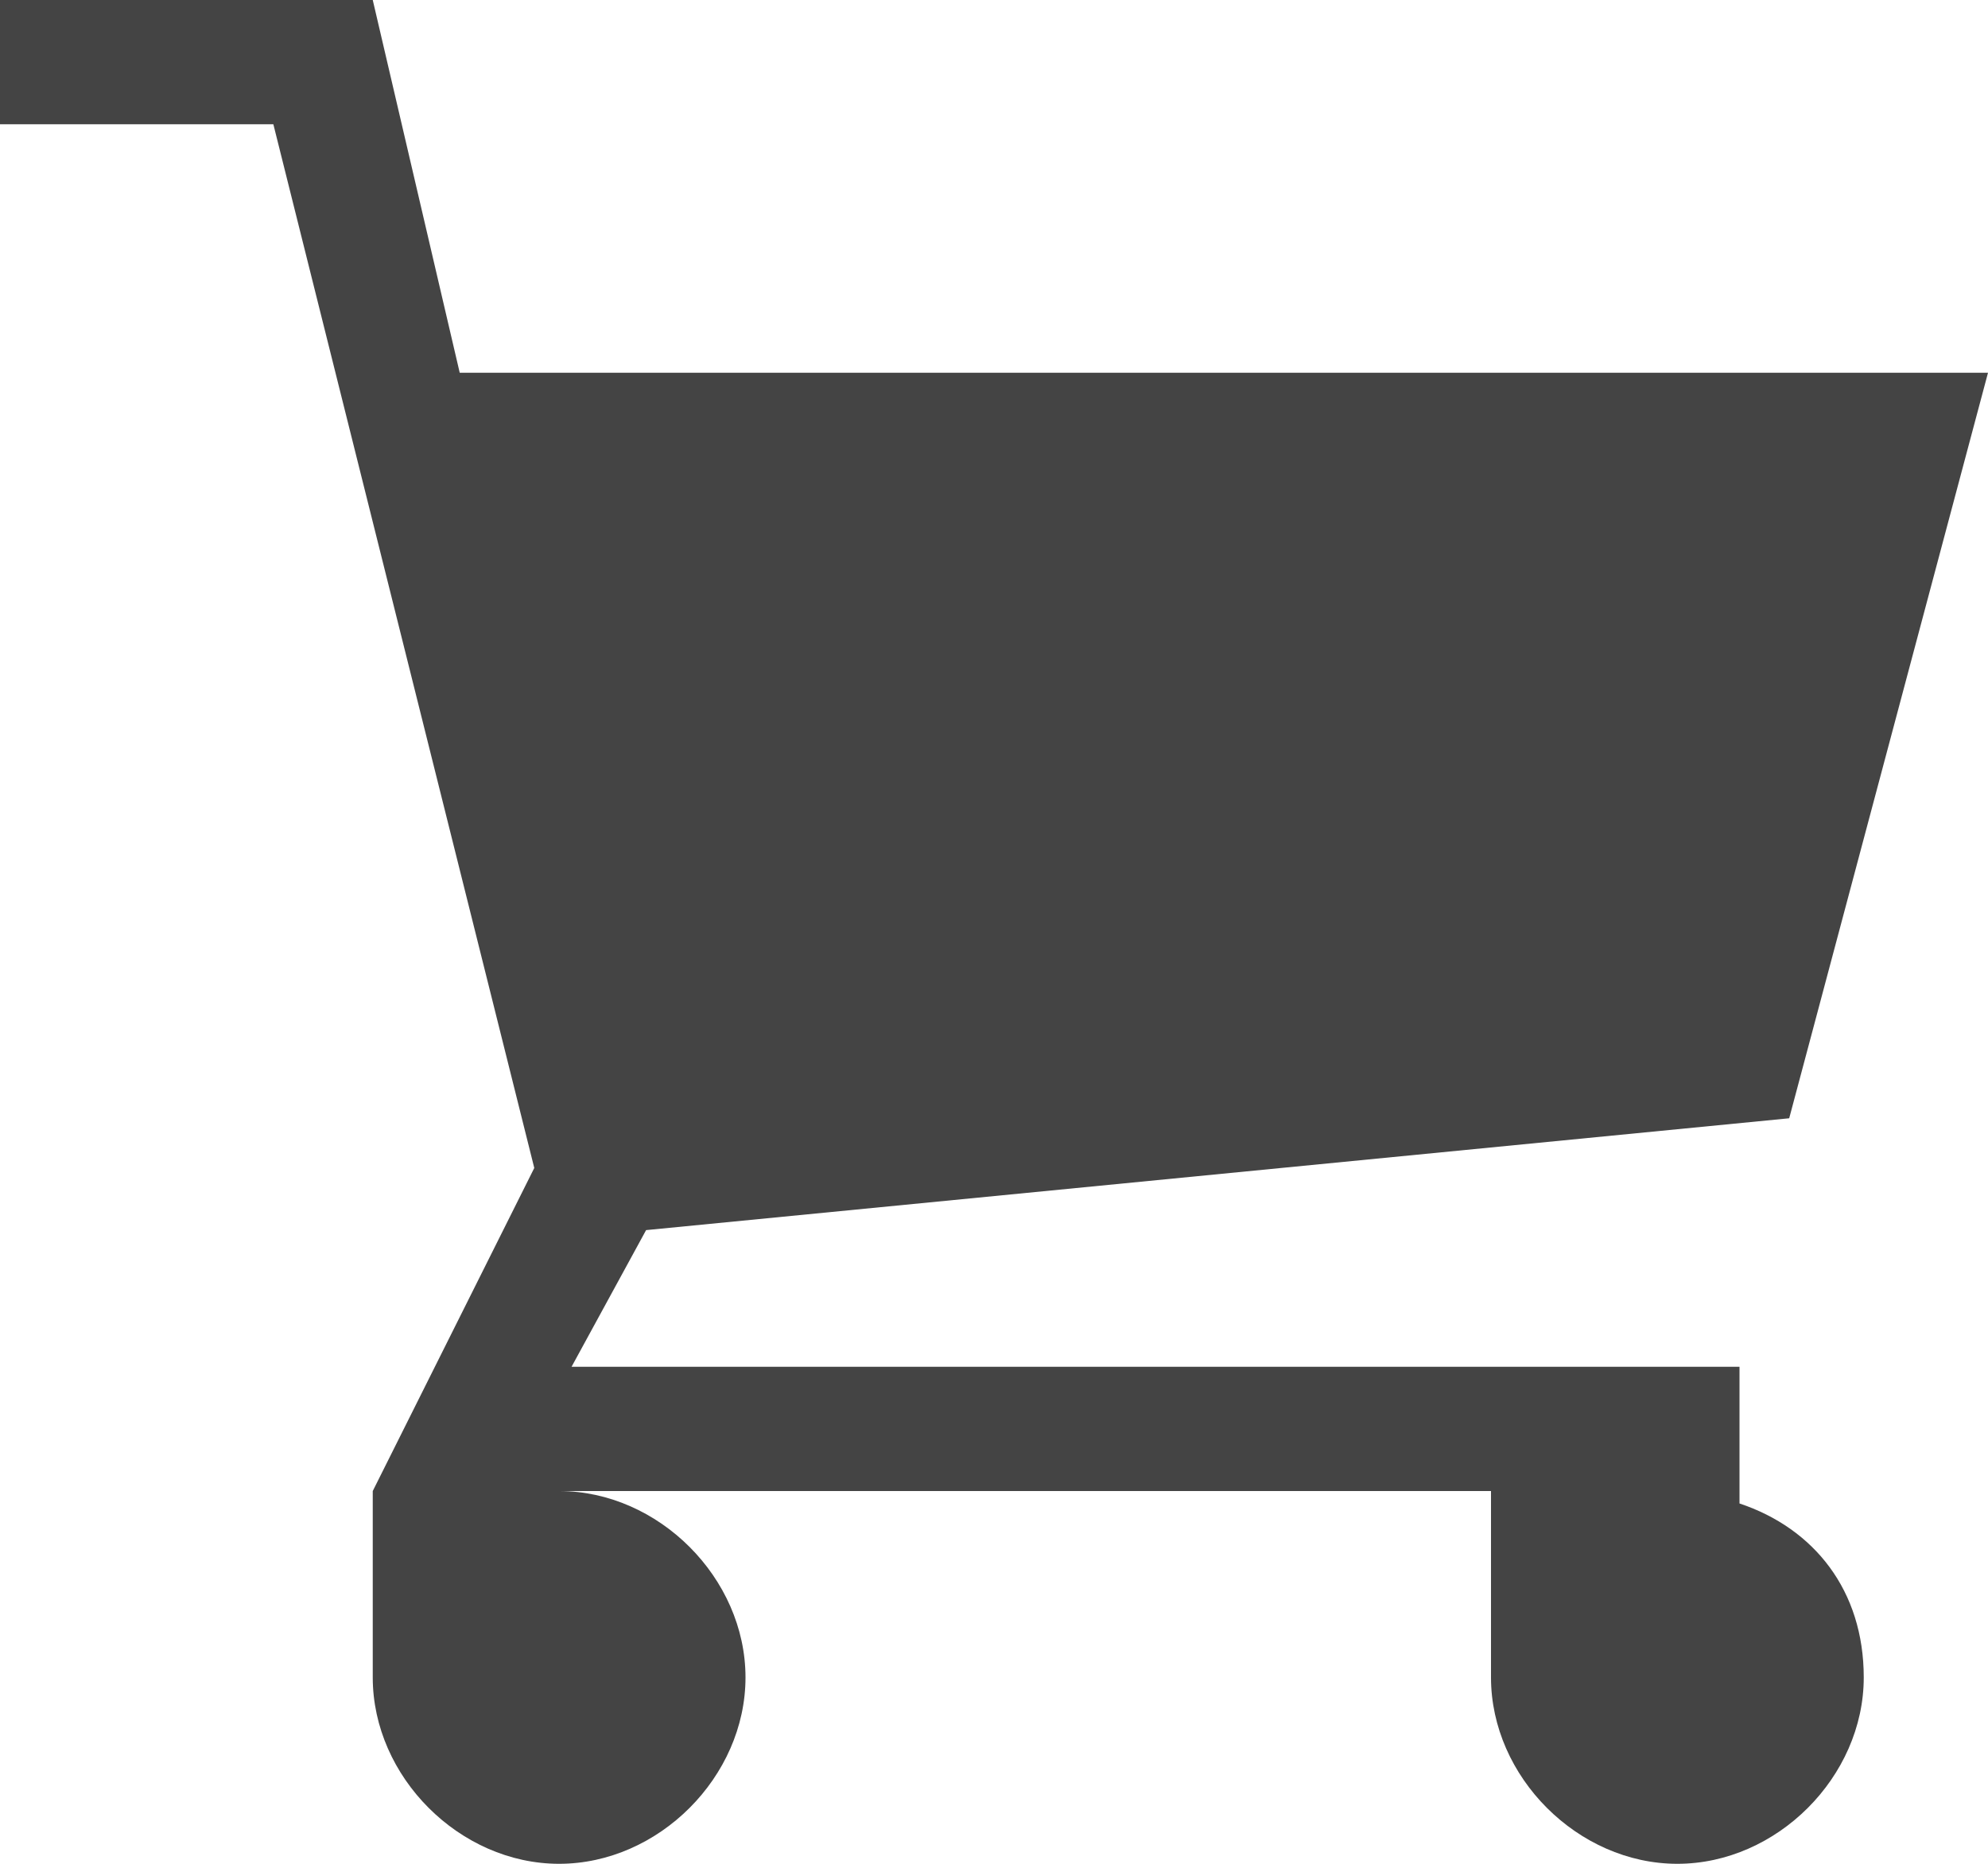 <?xml version="1.0" encoding="UTF-8"?>
<svg width="16px" height="15px" viewBox="0 0 16 15" version="1.1" xmlns="http://www.w3.org/2000/svg" xmlns:xlink="http://www.w3.org/1999/xlink">
    <!-- Generator: Sketch 54.1 (76490) - https://sketchapp.com -->
    <title>supermarket copy</title>
    <desc>Created with Sketch.</desc>
    <g id="Welcome" stroke="none" stroke-width="1" fill="none" fill-rule="evenodd">
        <g id="Desktop-Categorie-Selectata" transform="translate(-950, -972)" fill="#444444" fill-rule="nonzero">
            <g id="supermarket-copy" transform="translate(950, 972)">
                <path d="M14,12.1 L14,11 L4.6,11 L5.2,9.9 L14.4,9 L16,3 L3.7,3 L3,0 L-2.66453526e-15,0 L-2.66453526e-15,1 L2.2,1 L4.3,9.4 L3,12 L3,13.5 C3,14.3 3.7,15 4.5,15 C5.3,15 6,14.3 6,13.5 C6,12.7 5.3,12 4.5,12 L12,12 L12,13.5 C12,14.3 12.7,15 13.5,15 C14.3,15 15,14.3 15,13.5 C15,12.8 14.6,12.3 14,12.1 L14,12.1 Z" id="Path"></path>
            </g>
        </g>
    </g>
</svg>